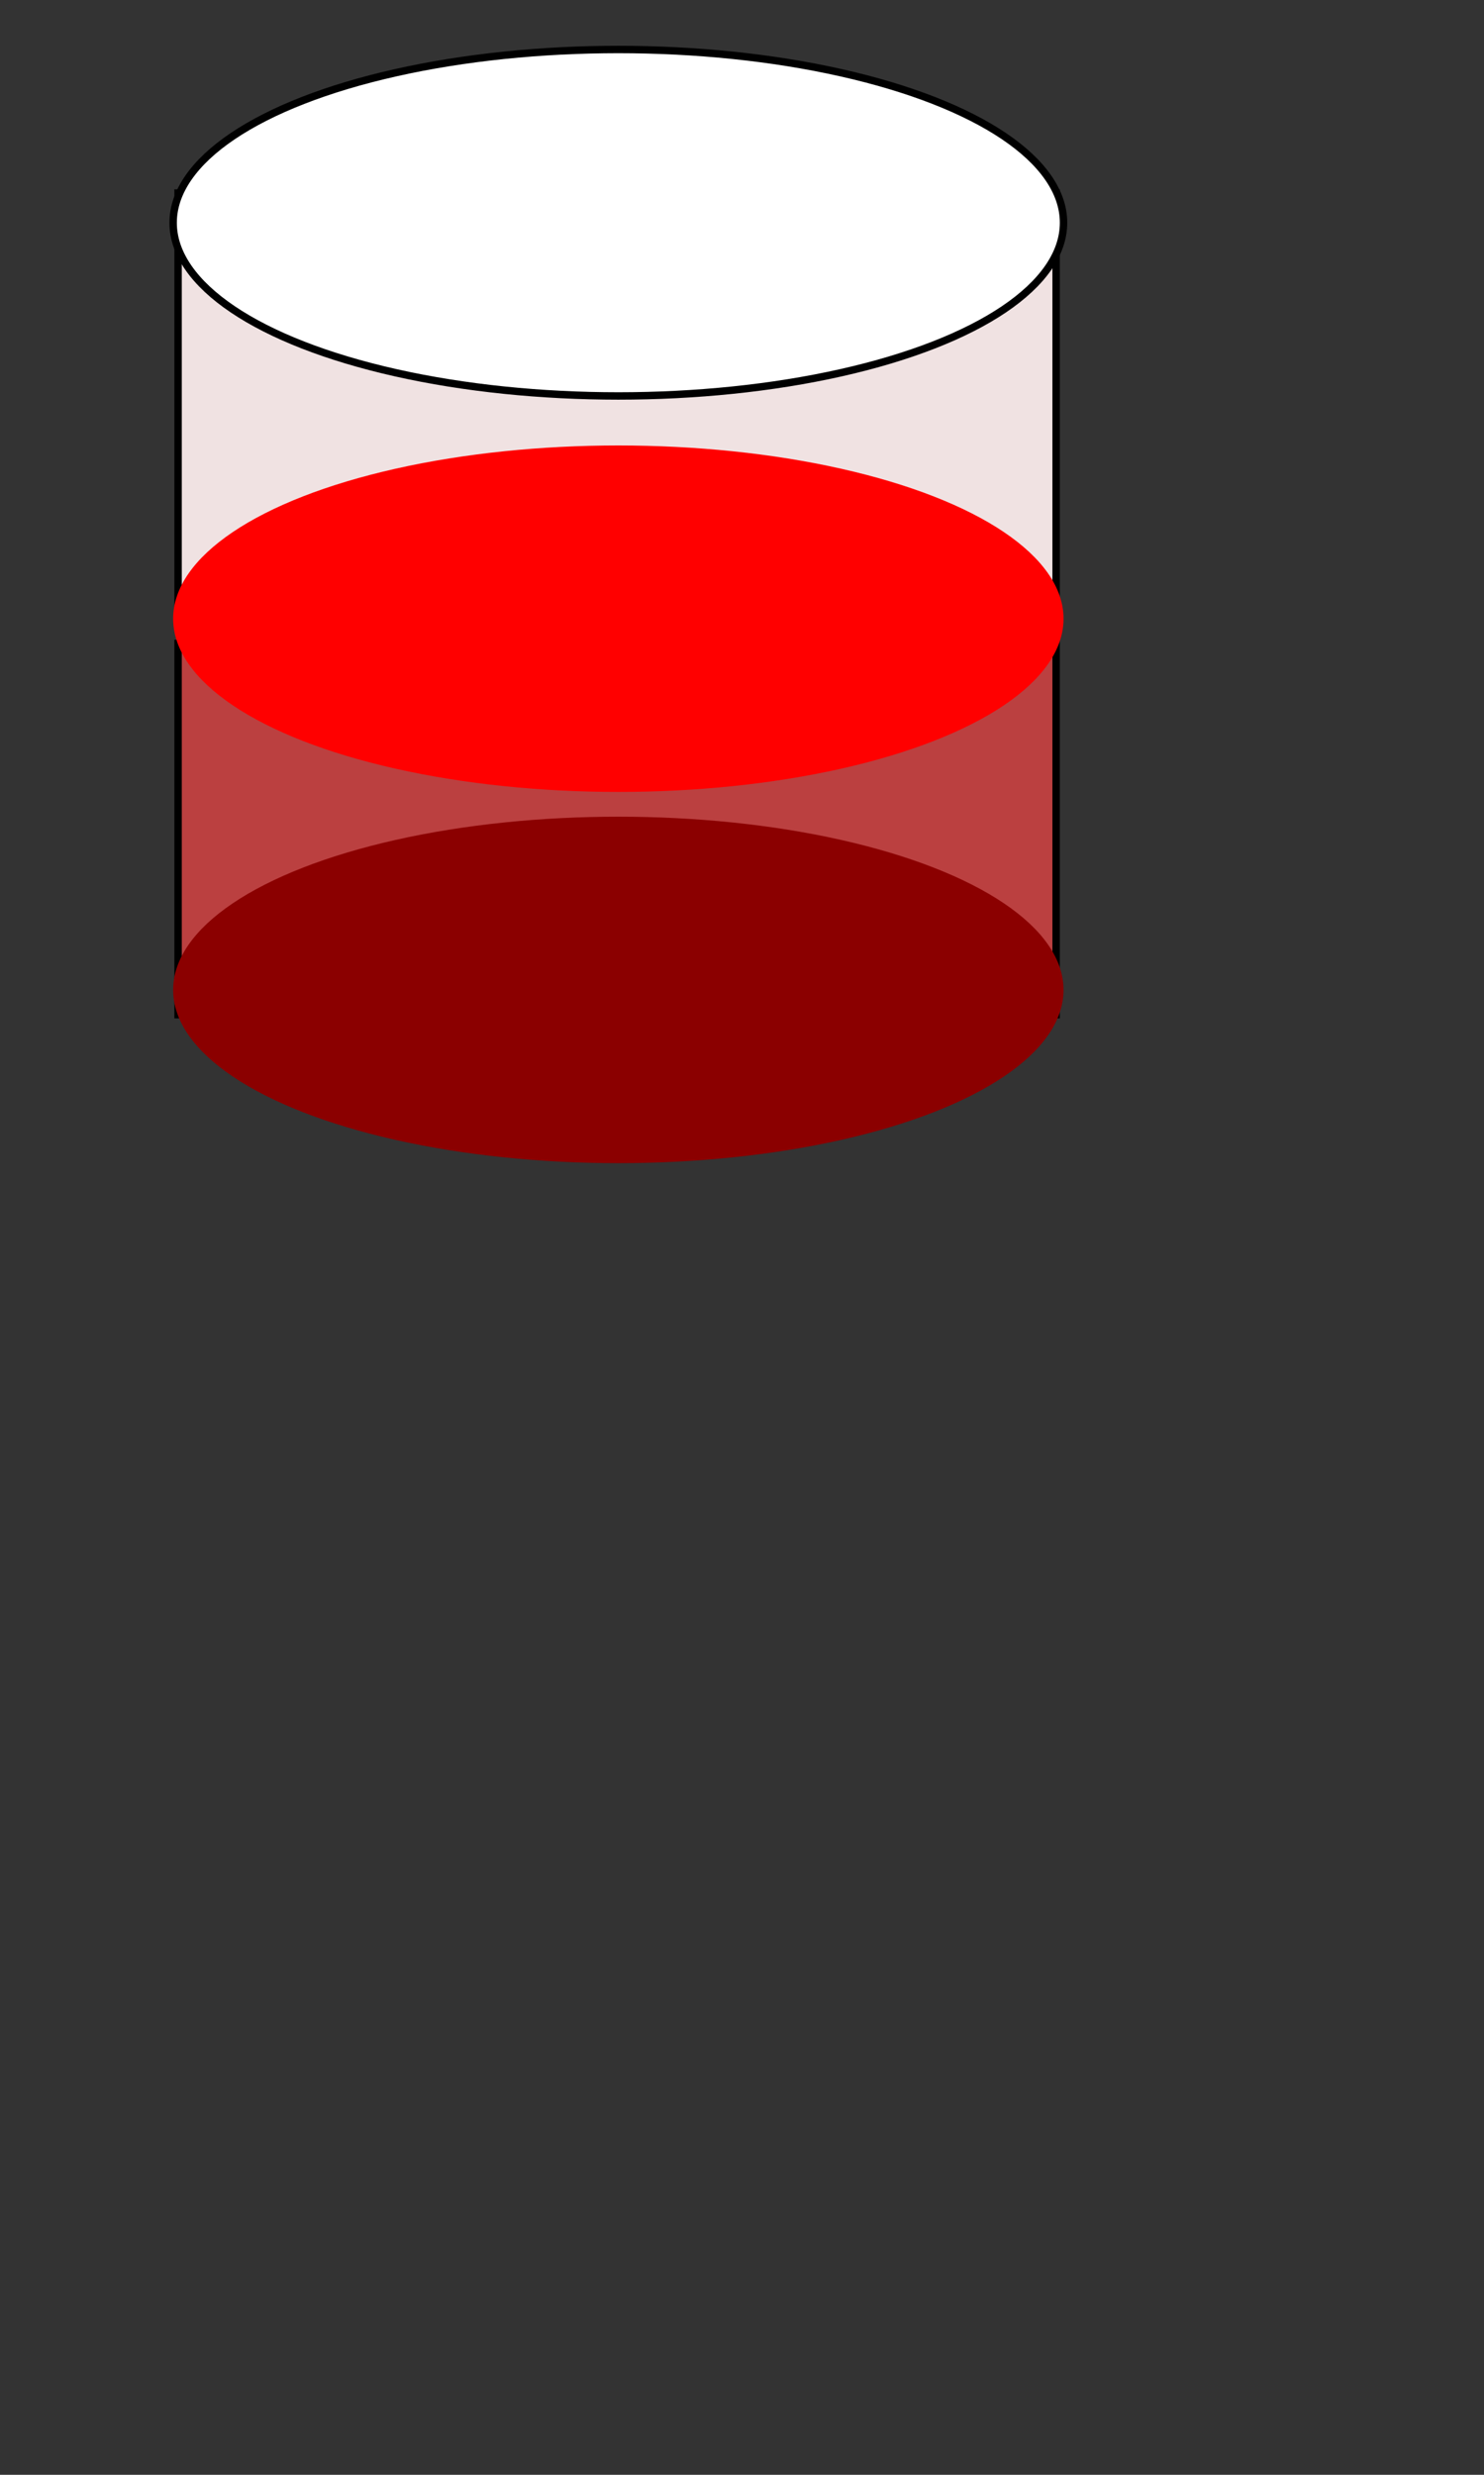 <svg viewBox="0 0 600 1000">
    
    <rect x="0" y="0" width="600" height="1000" fill="#333333" stroke="none"/>
    
    <rect x="72" y="78" width="355" height="170" fill="#f0e2e2" stroke="black" stroke-width="3"/>
    <ellipse cx="250" cy="90" rx="180" ry="70" fill="white" stroke="black" stroke-width="3"/>
    <rect x="72" y="260" width="355" height="150" fill="#bb4040" stroke="black" stroke-width="3"/>
    <ellipse cx="250" cy="250" rx="180" ry="70" fill="red"/>
    
    <ellipse cx="250" cy="400" rx="180" ry="70" fill="darkred"/>


</svg>